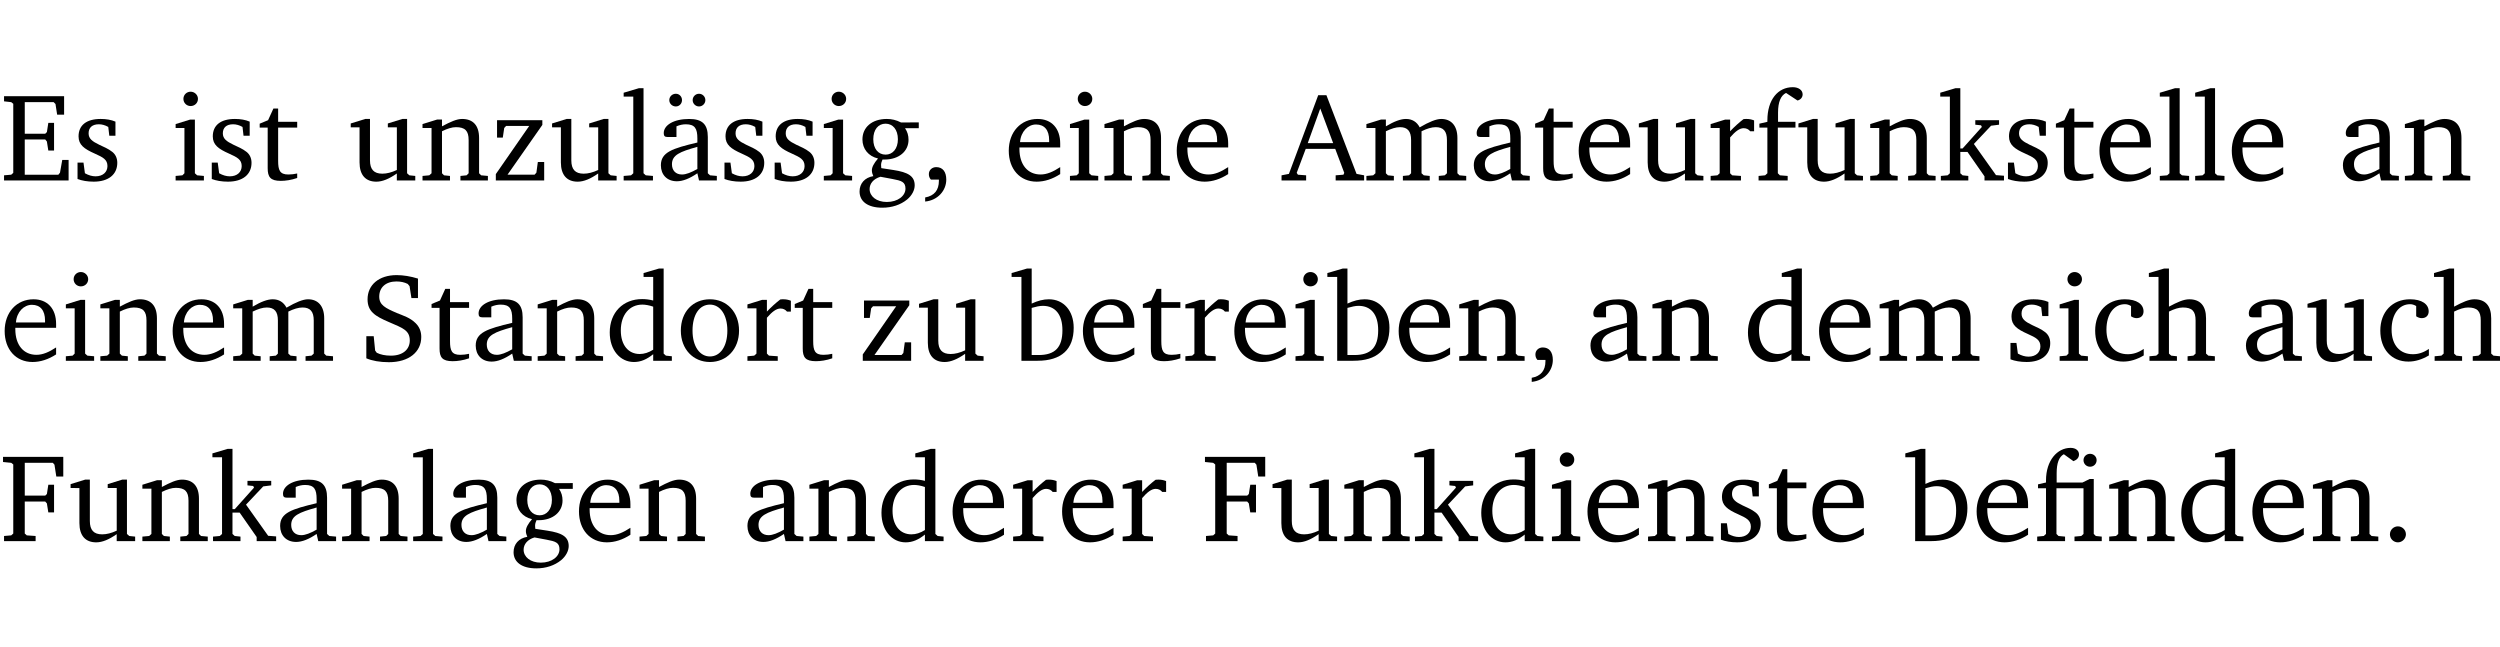 <?xml version="1.0" encoding="UTF-8" standalone="no"?>
<svg
   width="190.597pt"
   height="49.334pt"
   viewBox="0 0 190.597 49.334"
   version="1.2"
   id="svg359"
   sodipodi:docname="55181335695d.pdf"
   xmlns:inkscape="http://www.inkscape.org/namespaces/inkscape"
   xmlns:sodipodi="http://sodipodi.sourceforge.net/DTD/sodipodi-0.dtd"
   xmlns:xlink="http://www.w3.org/1999/xlink"
   xmlns="http://www.w3.org/2000/svg"
   xmlns:svg="http://www.w3.org/2000/svg">
  <sodipodi:namedview
     id="namedview361"
     pagecolor="#ffffff"
     bordercolor="#000000"
     borderopacity="0.25"
     inkscape:showpageshadow="2"
     inkscape:pageopacity="0.0"
     inkscape:pagecheckerboard="0"
     inkscape:deskcolor="#d1d1d1"
     inkscape:document-units="pt" />
  <defs
     id="defs88">
    <g
       id="g86">
      <symbol
         overflow="visible"
         id="glyph0-0">
        <path
           style="stroke:none"
           d=""
           id="path2" />
      </symbol>
      <symbol
         overflow="visible"
         id="glyph0-1">
        <path
           style="stroke:none"
           d="M 0.312,0 H 5.234 V -1.562 H 4.75 l -0.172,0.969 -0.125,0.156 h -2.562 V -3.125 h 1.562 l 0.125,0.156 0.109,0.688 H 4.125 V -4.391 H 3.688 l -0.109,0.703 -0.125,0.125 h -1.562 V -5.969 H 4.094 l 0.141,0.141 0.125,0.812 h 0.531 v -1.406 H 0.312 v 0.391 l 0.547,0.062 0.156,0.125 v 5.266 L 0.859,-0.438 0.312,-0.391 Z m 0,0"
           id="path5" />
      </symbol>
      <symbol
         overflow="visible"
         id="glyph0-2">
        <path
           style="stroke:none"
           d="M 3.297,-4.484 C 2.969,-4.625 2.594,-4.688 2.172,-4.688 c -1.094,0 -1.688,0.484 -1.688,1.328 0,0.641 0.422,0.953 1.234,1.312 0.625,0.281 0.969,0.453 0.969,0.953 0,0.453 -0.344,0.781 -0.906,0.781 -0.266,0 -0.531,-0.078 -0.812,-0.234 l -0.109,-0.812 H 0.406 v 1.25 c 0.328,0.125 0.75,0.203 1.234,0.203 1.125,0 1.797,-0.547 1.797,-1.438 0,-0.359 -0.141,-0.641 -0.375,-0.828 -0.312,-0.25 -0.672,-0.391 -1,-0.547 C 1.516,-2.984 1.25,-3.188 1.25,-3.594 c 0,-0.438 0.281,-0.688 0.781,-0.688 0.234,0 0.469,0.062 0.719,0.203 l 0.078,0.672 h 0.469 z m 0,0"
           id="path8" />
      </symbol>
      <symbol
         overflow="visible"
         id="glyph0-3">
        <path
           style="stroke:none"
           d="m 1.469,-6.766 c -0.297,0 -0.547,0.234 -0.547,0.547 0,0.312 0.25,0.547 0.547,0.547 0.312,0 0.562,-0.234 0.562,-0.547 0,-0.297 -0.25,-0.547 -0.562,-0.547 z m -0.031,2.125 -1.109,0.344 V -4 H 1 v 3.453 L 0.844,-0.391 0.328,-0.344 V 0 h 2.156 V -0.344 L 1.969,-0.391 1.797,-0.547 v -4.094 z m 0,0"
           id="path11" />
      </symbol>
      <symbol
         overflow="visible"
         id="glyph0-4">
        <path
           style="stroke:none"
           d="m 0.844,-4.031 v 3.094 c 0,0.672 0.203,0.969 1,0.969 0.359,0 0.797,-0.062 1.25,-0.219 v -0.344 c -0.219,0.047 -0.438,0.078 -0.672,0.078 -0.656,0 -0.781,-0.328 -0.781,-1.047 V -4.031 H 3.094 v -0.438 H 1.641 V -5.484 H 1.281 L 0.875,-4.594 0.234,-4.328 v 0.297 z m 0,0"
           id="path14" />
      </symbol>
      <symbol
         overflow="visible"
         id="glyph0-5">
        <path
           style="stroke:none"
           d="M 1.359,-4.688 0.25,-4.344 v 0.297 H 0.922 V -1.375 c 0,0.969 0.469,1.469 1.281,1.469 0.469,0 0.984,-0.219 1.562,-0.625 V 0 h 1.406 V -0.344 L 4.719,-0.391 4.547,-0.547 V -4.688 H 4.188 l -1.109,0.344 v 0.297 h 0.688 v 3.25 C 3.359,-0.609 3,-0.516 2.656,-0.516 c -0.641,0 -0.938,-0.328 -0.938,-1.016 V -4.688 Z m 0,0"
           id="path17" />
      </symbol>
      <symbol
         overflow="visible"
         id="glyph0-6">
        <path
           style="stroke:none"
           d="M 0.281,0 H 2.375 V -0.344 L 1.922,-0.391 1.766,-0.547 V -3.75 c 0.406,-0.203 0.766,-0.312 1.062,-0.312 0.703,0 0.969,0.281 0.969,0.984 v 2.531 l -0.156,0.156 -0.469,0.047 V 0 h 2.094 V -0.344 L 4.75,-0.391 4.594,-0.547 v -2.688 c 0,-0.969 -0.469,-1.453 -1.297,-1.453 -0.406,0 -0.891,0.219 -1.531,0.562 v -0.516 h -0.375 L 0.281,-4.297 V -4 h 0.688 v 3.453 L 0.797,-0.391 0.281,-0.344 Z m 0,0"
           id="path20" />
      </symbol>
      <symbol
         overflow="visible"
         id="glyph0-7">
        <path
           style="stroke:none"
           d="M 0.438,0 H 4.125 V -1.406 H 3.641 L 3.531,-0.594 3.391,-0.438 h -2.062 l 2.656,-3.797 V -4.594 H 0.531 v 1.328 h 0.438 L 1.078,-4 1.219,-4.156 H 2.984 L 0.438,-0.484 Z m 0,0"
           id="path23" />
      </symbol>
      <symbol
         overflow="visible"
         id="glyph0-8">
        <path
           style="stroke:none"
           d="M 0.266,0 H 2.5 V -0.344 L 1.953,-0.391 1.781,-0.547 V -7.031 H 1.422 l -1.156,0.344 v 0.297 H 1 v 5.844 l -0.172,0.156 -0.562,0.047 z m 0,0"
           id="path26" />
      </symbol>
      <symbol
         overflow="visible"
         id="glyph0-9">
        <path
           style="stroke:none"
           d="M 3.188,-0.547 3.312,0 H 4.672 V -0.344 L 4.156,-0.391 3.984,-0.547 V -3.312 c 0,-0.969 -0.422,-1.375 -1.422,-1.375 -1.203,0 -1.938,0.484 -1.938,1.078 0,0.219 0.078,0.297 0.297,0.297 H 1.594 V -4.125 c 0.25,-0.109 0.484,-0.156 0.719,-0.156 0.688,0 0.875,0.328 0.875,1.078 v 0.312 C 1.281,-2.438 0.406,-2.156 0.406,-1.156 c 0,0.719 0.469,1.219 1.219,1.219 0.453,0 0.969,-0.203 1.562,-0.609 z m 0,-0.328 C 2.719,-0.609 2.328,-0.453 2.016,-0.453 1.531,-0.453 1.25,-0.766 1.25,-1.234 1.25,-1.938 1.844,-2.188 3.188,-2.562 Z M 1.547,-6.609 c -0.281,0 -0.5,0.219 -0.5,0.484 0,0.266 0.219,0.484 0.5,0.484 0.266,0 0.469,-0.219 0.469,-0.484 0,-0.266 -0.203,-0.484 -0.469,-0.484 z m 1.766,0 c -0.266,0 -0.484,0.219 -0.484,0.484 0,0.266 0.219,0.484 0.484,0.484 0.266,0 0.484,-0.219 0.484,-0.484 0,-0.266 -0.219,-0.484 -0.484,-0.484 z m 0,0"
           id="path29" />
      </symbol>
      <symbol
         overflow="visible"
         id="glyph0-10">
        <path
           style="stroke:none"
           d="M 3.531,-4.422 C 3.172,-4.609 2.812,-4.688 2.453,-4.688 c -1.141,0 -1.859,0.641 -1.859,1.562 0,0.719 0.453,1.281 1.188,1.453 -0.312,0.359 -0.469,0.656 -0.469,0.906 0,0.156 0.047,0.297 0.109,0.438 C 0.766,-0.219 0.375,0.234 0.375,0.844 0.375,1.609 1.016,2.078 2.109,2.078 2.844,2.078 3.5,1.859 4,1.453 4.375,1.141 4.578,0.734 4.578,0.375 c 0,-0.703 -0.5,-1 -1.625,-1.172 L 2.031,-0.938 c 0,-0.109 -0.016,-0.188 -0.016,-0.234 0,-0.141 0.047,-0.297 0.109,-0.422 0.062,0 0.109,0 0.156,0 1.109,0 1.828,-0.641 1.828,-1.5 0,-0.328 -0.078,-0.609 -0.266,-0.891 h 1.047 v -0.438 z m -1.172,0.094 c 0.547,0 0.938,0.453 0.938,1.188 0,0.719 -0.391,1.172 -0.938,1.172 -0.562,0 -0.938,-0.453 -0.938,-1.172 0,-0.734 0.375,-1.188 0.938,-1.188 z M 1.969,-0.281 2.891,-0.109 C 3.562,0.016 3.875,0.109 3.875,0.625 c 0,0.547 -0.578,1.016 -1.422,1.016 -0.797,0 -1.312,-0.438 -1.312,-0.984 0,-0.422 0.297,-0.781 0.828,-0.938 z m 0,0"
           id="path32" />
      </symbol>
      <symbol
         overflow="visible"
         id="glyph0-11">
        <path
           style="stroke:none"
           d="m 0.375,1.609 c 0.969,-0.094 1.609,-0.844 1.609,-1.672 0,-0.609 -0.281,-0.953 -0.766,-0.953 -0.312,0 -0.562,0.219 -0.562,0.531 0,0.172 0.047,0.297 0.156,0.422 h 0.609 c 0,0.031 0,0.078 0,0.094 0,0.703 -0.344,1.141 -1.047,1.266 z m 0,0"
           id="path35" />
      </symbol>
      <symbol
         overflow="visible"
         id="glyph0-12">
        <path
           style="stroke:none"
           d="m 4.281,-1.016 c -0.547,0.359 -1.016,0.562 -1.5,0.562 -0.969,0 -1.609,-0.734 -1.609,-1.953 0,-0.031 0,-0.078 0,-0.109 H 4.281 c 0,-0.109 0,-0.203 0,-0.297 0,-1.172 -0.672,-1.875 -1.719,-1.875 -1.281,0 -2.203,0.984 -2.203,2.422 0,1.406 0.859,2.359 2.125,2.359 0.609,0 1.219,-0.203 1.797,-0.578 z M 3.438,-2.922 H 1.219 c 0.062,-0.812 0.609,-1.344 1.219,-1.344 0.641,0 1,0.422 1,1.203 0,0.047 0,0.094 0,0.141 z m 0,0"
           id="path38" />
      </symbol>
      <symbol
         overflow="visible"
         id="glyph0-13">
        <path
           style="stroke:none"
           d="m 2.719,-6.5 -2.234,6 -0.562,0.109 V 0 h 1.875 v -0.391 l -0.625,-0.047 -0.094,-0.141 0.688,-1.828 h 2.25 l 0.688,1.828 -0.062,0.141 -0.594,0.047 V 0 H 6.219 V -0.391 L 5.641,-0.5 3.344,-6.5 Z M 2.875,-5.484 3.859,-2.844 h -1.938 z m 0,0"
           id="path41" />
      </symbol>
      <symbol
         overflow="visible"
         id="glyph0-14">
        <path
           style="stroke:none"
           d="M 4.344,-4.047 C 4.125,-4.469 3.766,-4.688 3.297,-4.688 c -0.406,0 -0.906,0.188 -1.531,0.562 v -0.516 h -0.375 L 0.281,-4.297 V -4 h 0.688 v 3.453 L 0.797,-0.391 0.281,-0.344 V 0 H 2.375 V -0.344 L 1.922,-0.391 1.766,-0.547 V -3.75 C 2.188,-3.953 2.531,-4.062 2.844,-4.062 c 0.578,0 0.844,0.312 0.844,0.984 v 2.531 L 3.531,-0.391 3.062,-0.344 V 0 H 5.109 V -0.344 L 4.656,-0.391 4.484,-0.547 V -3.75 c 0.406,-0.203 0.781,-0.312 1.078,-0.312 0.594,0 0.859,0.312 0.859,0.984 v 2.531 L 6.25,-0.391 5.797,-0.344 V 0 h 2.094 V -0.344 L 7.375,-0.391 7.219,-0.547 v -2.688 c 0,-0.953 -0.484,-1.453 -1.234,-1.453 -0.375,0 -0.922,0.219 -1.641,0.641 z m 0,0"
           id="path44" />
      </symbol>
      <symbol
         overflow="visible"
         id="glyph0-15">
        <path
           style="stroke:none"
           d="M 3.188,-0.547 3.312,0 H 4.672 V -0.344 L 4.156,-0.391 3.984,-0.547 V -3.312 c 0,-0.969 -0.422,-1.375 -1.422,-1.375 -1.203,0 -1.938,0.484 -1.938,1.078 0,0.219 0.078,0.297 0.297,0.297 H 1.594 V -4.125 c 0.25,-0.109 0.484,-0.156 0.719,-0.156 0.688,0 0.875,0.328 0.875,1.078 v 0.312 C 1.281,-2.438 0.406,-2.156 0.406,-1.156 c 0,0.719 0.469,1.219 1.219,1.219 0.453,0 0.969,-0.203 1.562,-0.609 z m 0,-0.328 C 2.719,-0.609 2.328,-0.453 2.016,-0.453 1.531,-0.453 1.25,-0.766 1.25,-1.234 1.25,-1.938 1.844,-2.188 3.188,-2.562 Z m 0,0"
           id="path47" />
      </symbol>
      <symbol
         overflow="visible"
         id="glyph0-16">
        <path
           style="stroke:none"
           d="m 0.281,0 h 2.312 V -0.344 L 1.922,-0.391 1.766,-0.547 V -3.281 c 0.391,-0.453 0.719,-0.703 1.031,-0.703 0.203,0 0.375,0.078 0.5,0.234 H 3.594 V -4.578 C 3.391,-4.656 3.219,-4.688 3.016,-4.688 c -0.078,0 -0.156,0 -0.234,0.016 C 2.438,-4.406 2.094,-4.094 1.766,-3.75 v -0.891 h -0.375 L 0.281,-4.297 V -4 h 0.688 v 3.453 L 0.797,-0.391 0.281,-0.344 Z m 0,0"
           id="path50" />
      </symbol>
      <symbol
         overflow="visible"
         id="glyph0-17">
        <path
           style="stroke:none"
           d="M 0.281,0 H 2.5 V -0.344 L 1.906,-0.391 1.75,-0.547 V -4.031 h 1.344 v -0.438 H 1.766 v -0.703 c 0,-0.797 0.203,-1.297 0.609,-1.5 L 3.25,-6.094 c 0.25,-0.062 0.391,-0.25 0.391,-0.469 0,-0.312 -0.297,-0.547 -0.75,-0.547 -1.125,0 -1.938,0.938 -1.938,2.531 0,0.031 0,0.062 0,0.109 L 0.344,-4.328 v 0.297 h 0.609 v 3.484 l -0.172,0.156 -0.5,0.047 z m 0,0"
           id="path53" />
      </symbol>
      <symbol
         overflow="visible"
         id="glyph0-18">
        <path
           style="stroke:none"
           d="m 0.234,0 h 2.094 v -0.344 l -0.438,-0.047 -0.172,-0.156 v -1.625 H 2.266 L 3.562,-0.312 V 0 H 5.047 V -0.359 L 4.438,-0.406 2.75,-2.781 4.062,-4.172 4.672,-4.25 v -0.344 h -1.812 V -4.25 l 0.438,0.047 0.062,0.125 -1.469,1.641 H 1.719 v -4.594 h -0.375 L 0.188,-6.688 v 0.297 h 0.734 v 5.844 L 0.75,-0.391 0.234,-0.344 Z m 0,0"
           id="path56" />
      </symbol>
      <symbol
         overflow="visible"
         id="glyph0-19">
        <path
           style="stroke:none"
           d="m 0.578,-0.188 c 0.438,0.188 1.031,0.297 1.719,0.297 1.531,0 2.469,-0.781 2.469,-1.922 0,-0.422 -0.141,-0.766 -0.422,-1.047 -0.438,-0.438 -0.953,-0.578 -1.438,-0.781 -0.875,-0.375 -1.344,-0.609 -1.344,-1.25 0,-0.703 0.5,-1.156 1.312,-1.156 0.328,0 0.609,0.062 0.859,0.188 L 3.875,-5.688 4.016,-4.781 h 0.5 V -6.266 C 3.953,-6.438 3.406,-6.531 2.891,-6.531 c -1.359,0 -2.219,0.75 -2.219,1.844 0,0.922 0.562,1.281 1.625,1.734 1.047,0.453 1.594,0.625 1.594,1.406 0,0.672 -0.516,1.156 -1.438,1.156 -0.438,0 -0.797,-0.078 -1.078,-0.219 L 1.25,-0.781 1.141,-1.875 h -0.562 z m 0,0"
           id="path59" />
      </symbol>
      <symbol
         overflow="visible"
         id="glyph0-20">
        <path
           style="stroke:none"
           d="M 3.656,-6.391 V -4.594 C 3.359,-4.672 3.078,-4.703 2.812,-4.703 c -1.453,0 -2.469,1.016 -2.469,2.547 0,1.344 0.797,2.25 1.844,2.25 0.531,0 0.984,-0.203 1.469,-0.594 V 0 H 5.078 V -0.344 L 4.625,-0.391 4.453,-0.547 V -7.031 H 4.094 L 2.922,-6.688 v 0.297 z m 0,5.547 C 3.312,-0.625 2.969,-0.516 2.625,-0.516 c -0.859,0 -1.438,-0.672 -1.438,-1.797 0,-1.203 0.672,-1.969 1.641,-1.969 0.219,0 0.516,0.047 0.828,0.156 z m 0,0"
           id="path62" />
      </symbol>
      <symbol
         overflow="visible"
         id="glyph0-21">
        <path
           style="stroke:none"
           d="m 2.578,-4.688 c -1.297,0 -2.219,0.953 -2.219,2.391 0,1.406 0.938,2.391 2.219,2.391 1.281,0 2.219,-0.984 2.219,-2.391 0,-1.422 -0.938,-2.391 -2.219,-2.391 z m 0,0.406 c 0.766,0 1.328,0.75 1.328,1.984 0,1.234 -0.562,1.969 -1.328,1.969 -0.766,0 -1.328,-0.75 -1.328,-1.969 0,-1.25 0.547,-1.984 1.328,-1.984 z m 0,0"
           id="path65" />
      </symbol>
      <symbol
         overflow="visible"
         id="glyph0-22">
        <path
           style="stroke:none"
           d="M 1.25,-7.031 0.078,-6.688 v 0.297 h 0.75 V 0 h 1.219 C 3.875,0 4.812,-0.875 4.812,-2.516 4.812,-3.812 4.047,-4.688 2.922,-4.688 c -0.422,0 -0.844,0.109 -1.312,0.328 V -7.031 Z M 1.609,-0.438 V -4.031 C 1.938,-4.125 2.219,-4.188 2.453,-4.188 c 0.953,0 1.5,0.656 1.5,1.859 0,1.312 -0.562,1.891 -1.812,1.891 -0.047,0 -0.234,0 -0.531,0 z m 0,0"
           id="path68" />
      </symbol>
      <symbol
         overflow="visible"
         id="glyph0-23">
        <path
           style="stroke:none"
           d="m 4.062,-0.406 v -0.5 C 3.656,-0.625 3.266,-0.5 2.844,-0.5 c -0.984,0 -1.625,-0.688 -1.625,-1.875 0,-1.203 0.594,-1.938 1.406,-1.938 0.172,0 0.312,0.047 0.469,0.141 v 0.781 C 3.234,-3.297 3.375,-3.25 3.516,-3.25 c 0.328,0 0.531,-0.203 0.531,-0.516 C 4.047,-4.312 3.531,-4.688 2.625,-4.688 c -1.344,0 -2.266,0.953 -2.266,2.391 0,1.406 0.844,2.359 2.141,2.359 0.516,0 1.031,-0.156 1.562,-0.469 z m 0,0"
           id="path71" />
      </symbol>
      <symbol
         overflow="visible"
         id="glyph0-24">
        <path
           style="stroke:none"
           d="M 1.344,-7.031 0.188,-6.688 v 0.297 h 0.734 v 5.844 L 0.75,-0.391 0.234,-0.344 V 0 h 2.094 V -0.344 L 1.891,-0.391 1.719,-0.547 V -3.75 c 0.406,-0.203 0.766,-0.312 1.062,-0.312 0.703,0 0.969,0.281 0.969,0.984 v 2.531 l -0.172,0.156 -0.438,0.047 V 0 H 5.219 v -0.344 l -0.5,-0.047 -0.172,-0.156 v -2.688 c 0,-0.969 -0.453,-1.453 -1.281,-1.453 -0.422,0 -0.906,0.219 -1.547,0.562 v -2.906 z m 0,0"
           id="path74" />
      </symbol>
      <symbol
         overflow="visible"
         id="glyph0-25">
        <path
           style="stroke:none"
           d="M 0.312,0 H 2.719 V -0.391 L 2.047,-0.438 1.891,-0.578 v -2.438 h 1.562 L 3.578,-2.875 3.688,-2.188 H 4.125 V -4.297 H 3.688 l -0.109,0.703 -0.125,0.125 h -1.562 v -2.5 H 4.031 l 0.125,0.141 0.141,0.906 h 0.531 v -1.5 h -4.594 v 0.391 l 0.625,0.062 0.156,0.125 v 5.266 L 0.859,-0.438 0.312,-0.391 Z m 0,0"
           id="path77" />
      </symbol>
      <symbol
         overflow="visible"
         id="glyph0-26">
        <path
           style="stroke:none"
           d="M 3.047,-6.094 C 3.328,-6.203 3.469,-6.375 3.469,-6.609 c 0,-0.297 -0.25,-0.5 -0.641,-0.5 -1.016,0 -1.875,0.953 -1.875,2.484 0,0.047 0,0.109 0,0.156 L 0.344,-4.328 v 0.297 h 0.609 v 3.484 l -0.172,0.156 -0.5,0.047 V 0 h 2.125 v -0.344 l -0.5,-0.047 L 1.75,-0.547 V -4.031 h 2.062 v 3.484 L 3.641,-0.391 3.125,-0.344 V 0 H 5.203 V -0.344 L 4.75,-0.391 4.594,-0.547 v -4.188 H 4.281 L 3.734,-4.469 h -1.969 v -0.703 c 0,-0.766 0.172,-1.25 0.547,-1.453 z M 3.812,-6.172 c 0,0.281 0.219,0.5 0.5,0.5 0.281,0 0.5,-0.219 0.5,-0.5 0,-0.266 -0.219,-0.484 -0.5,-0.484 -0.281,0 -0.5,0.219 -0.5,0.484 z m 0,0"
           id="path80" />
      </symbol>
      <symbol
         overflow="visible"
         id="glyph0-27">
        <path
           style="stroke:none"
           d="M 1.328,-1.125 C 1,-1.125 0.719,-0.859 0.719,-0.516 0.719,-0.172 1,0.094 1.328,0.094 1.656,0.094 1.938,-0.188 1.938,-0.516 1.938,-0.859 1.656,-1.125 1.328,-1.125 Z m 0,0"
           id="path83" />
      </symbol>
    </g>
  </defs>
  <g
     id="surface1"
     transform="translate(-40.398,-104.995)">
    <path
       style="fill:none;stroke:#000000;stroke-width:0.01;stroke-linecap:butt;stroke-linejoin:miter;stroke-miterlimit:10;stroke-opacity:0.01"
       d="M -5.625e-4,-0.001 H 188.507"
       transform="matrix(1,0,0,-1,40.399,104.999)"
       id="path90" />
    <g
       style="fill:#000000;fill-opacity:1"
       id="g96">
      <use
         xlink:href="#glyph0-1"
         x="40.394"
         y="118.752"
         id="use92" />
      <use
         xlink:href="#glyph0-2"
         x="45.903"
         y="118.752"
         id="use94" />
    </g>
    <g
       style="fill:#000000;fill-opacity:1"
       id="g104">
      <use
         xlink:href="#glyph0-3"
         x="53.459"
         y="118.752"
         id="use98" />
      <use
         xlink:href="#glyph0-2"
         x="56.137"
         y="118.752"
         id="use100" />
      <use
         xlink:href="#glyph0-4"
         x="59.962"
         y="118.752"
         id="use102" />
    </g>
    <g
       style="fill:#000000;fill-opacity:1"
       id="g128">
      <use
         xlink:href="#glyph0-5"
         x="66.887"
         y="118.752"
         id="use106" />
      <use
         xlink:href="#glyph0-6"
         x="72.329"
         y="118.752"
         id="use108" />
      <use
         xlink:href="#glyph0-7"
         x="77.761"
         y="118.752"
         id="use110" />
      <use
         xlink:href="#glyph0-5"
         x="82.237"
         y="118.752"
         id="use112" />
      <use
         xlink:href="#glyph0-8"
         x="87.679"
         y="118.752"
         id="use114" />
      <use
         xlink:href="#glyph0-9"
         x="90.377"
         y="118.752"
         id="use116" />
      <use
         xlink:href="#glyph0-2"
         x="95.226"
         y="118.752"
         id="use118" />
      <use
         xlink:href="#glyph0-2"
         x="99.051"
         y="118.752"
         id="use120" />
      <use
         xlink:href="#glyph0-3"
         x="102.877"
         y="118.752"
         id="use122" />
      <use
         xlink:href="#glyph0-10"
         x="105.555"
         y="118.752"
         id="use124" />
      <use
         xlink:href="#glyph0-11"
         x="110.557"
         y="118.752"
         id="use126" />
    </g>
    <g
       style="fill:#000000;fill-opacity:1"
       id="g138">
      <use
         xlink:href="#glyph0-12"
         x="116.946"
         y="118.752"
         id="use130" />
      <use
         xlink:href="#glyph0-3"
         x="121.642"
         y="118.752"
         id="use132" />
      <use
         xlink:href="#glyph0-6"
         x="124.32"
         y="118.752"
         id="use134" />
      <use
         xlink:href="#glyph0-12"
         x="129.752"
         y="118.752"
         id="use136" />
    </g>
    <g
       style="fill:#000000;fill-opacity:1"
       id="g174">
      <use
         xlink:href="#glyph0-13"
         x="138.178"
         y="118.752"
         id="use140" />
      <use
         xlink:href="#glyph0-14"
         x="144.29"
         y="118.752"
         id="use142" />
      <use
         xlink:href="#glyph0-15"
         x="152.353"
         y="118.752"
         id="use144" />
      <use
         xlink:href="#glyph0-4"
         x="157.202"
         y="118.752"
         id="use146" />
      <use
         xlink:href="#glyph0-12"
         x="160.396"
         y="118.752"
         id="use148" />
      <use
         xlink:href="#glyph0-5"
         x="165.092"
         y="118.752"
         id="use150" />
      <use
         xlink:href="#glyph0-16"
         x="170.534"
         y="118.752"
         id="use152" />
      <use
         xlink:href="#glyph0-17"
         x="174.188"
         y="118.752"
         id="use154" />
      <use
         xlink:href="#glyph0-5"
         x="177.258"
         y="118.752"
         id="use156" />
      <use
         xlink:href="#glyph0-6"
         x="182.7"
         y="118.752"
         id="use158" />
      <use
         xlink:href="#glyph0-18"
         x="188.132"
         y="118.752"
         id="use160" />
      <use
         xlink:href="#glyph0-2"
         x="193.077"
         y="118.752"
         id="use162" />
      <use
         xlink:href="#glyph0-4"
         x="196.903"
         y="118.752"
         id="use164" />
      <use
         xlink:href="#glyph0-12"
         x="200.097"
         y="118.752"
         id="use166" />
      <use
         xlink:href="#glyph0-8"
         x="204.793"
         y="118.752"
         id="use168" />
      <use
         xlink:href="#glyph0-8"
         x="207.49"
         y="118.752"
         id="use170" />
      <use
         xlink:href="#glyph0-12"
         x="210.187"
         y="118.752"
         id="use172" />
    </g>
    <g
       style="fill:#000000;fill-opacity:1"
       id="g180">
      <use
         xlink:href="#glyph0-15"
         x="218.613"
         y="118.752"
         id="use176" />
      <use
         xlink:href="#glyph0-6"
         x="223.462"
         y="118.752"
         id="use178" />
    </g>
    <g
       style="fill:#000000;fill-opacity:1"
       id="g192">
      <use
         xlink:href="#glyph0-12"
         x="40.394"
         y="132.5"
         id="use182" />
      <use
         xlink:href="#glyph0-3"
         x="45.09"
         y="132.5"
         id="use184" />
      <use
         xlink:href="#glyph0-6"
         x="47.768"
         y="132.5"
         id="use186" />
      <use
         xlink:href="#glyph0-12"
         x="53.2"
         y="132.5"
         id="use188" />
      <use
         xlink:href="#glyph0-14"
         x="57.896"
         y="132.5"
         id="use190" />
    </g>
    <g
       style="fill:#000000;fill-opacity:1"
       id="g210">
      <use
         xlink:href="#glyph0-19"
         x="67.748"
         y="132.5"
         id="use194" />
      <use
         xlink:href="#glyph0-4"
         x="73.065"
         y="132.5"
         id="use196" />
      <use
         xlink:href="#glyph0-15"
         x="76.26"
         y="132.5"
         id="use198" />
      <use
         xlink:href="#glyph0-6"
         x="81.109"
         y="132.5"
         id="use200" />
      <use
         xlink:href="#glyph0-20"
         x="86.541"
         y="132.5"
         id="use202" />
      <use
         xlink:href="#glyph0-21"
         x="91.945"
         y="132.5"
         id="use204" />
      <use
         xlink:href="#glyph0-16"
         x="97.1"
         y="132.5"
         id="use206" />
      <use
         xlink:href="#glyph0-4"
         x="100.754"
         y="132.5"
         id="use208" />
    </g>
    <g
       style="fill:#000000;fill-opacity:1"
       id="g216">
      <use
         xlink:href="#glyph0-7"
         x="105.737"
         y="132.5"
         id="use212" />
      <use
         xlink:href="#glyph0-5"
         x="110.213"
         y="132.5"
         id="use214" />
    </g>
    <g
       style="fill:#000000;fill-opacity:1"
       id="g238">
      <use
         xlink:href="#glyph0-22"
         x="117.443"
         y="132.5"
         id="use218" />
      <use
         xlink:href="#glyph0-12"
         x="122.598"
         y="132.5"
         id="use220" />
      <use
         xlink:href="#glyph0-4"
         x="127.294"
         y="132.5"
         id="use222" />
      <use
         xlink:href="#glyph0-16"
         x="130.489"
         y="132.5"
         id="use224" />
      <use
         xlink:href="#glyph0-12"
         x="134.142"
         y="132.5"
         id="use226" />
      <use
         xlink:href="#glyph0-3"
         x="138.838"
         y="132.5"
         id="use228" />
      <use
         xlink:href="#glyph0-22"
         x="141.516"
         y="132.5"
         id="use230" />
      <use
         xlink:href="#glyph0-12"
         x="146.671"
         y="132.5"
         id="use232" />
      <use
         xlink:href="#glyph0-6"
         x="151.367"
         y="132.5"
         id="use234" />
      <use
         xlink:href="#glyph0-11"
         x="156.8"
         y="132.5"
         id="use236" />
    </g>
    <g
       style="fill:#000000;fill-opacity:1"
       id="g244">
      <use
         xlink:href="#glyph0-15"
         x="161.247"
         y="132.5"
         id="use240" />
      <use
         xlink:href="#glyph0-6"
         x="166.096"
         y="132.5"
         id="use242" />
    </g>
    <g
       style="fill:#000000;fill-opacity:1"
       id="g252">
      <use
         xlink:href="#glyph0-20"
         x="173.317"
         y="132.5"
         id="use246" />
      <use
         xlink:href="#glyph0-12"
         x="178.721"
         y="132.5"
         id="use248" />
      <use
         xlink:href="#glyph0-14"
         x="183.417"
         y="132.5"
         id="use250" />
    </g>
    <g
       style="fill:#000000;fill-opacity:1"
       id="g262">
      <use
         xlink:href="#glyph0-2"
         x="193.268"
         y="132.5"
         id="use254" />
      <use
         xlink:href="#glyph0-3"
         x="197.094"
         y="132.5"
         id="use256" />
      <use
         xlink:href="#glyph0-23"
         x="199.772"
         y="132.5"
         id="use258" />
      <use
         xlink:href="#glyph0-24"
         x="204.037"
         y="132.5"
         id="use260" />
    </g>
    <g
       style="fill:#000000;fill-opacity:1"
       id="g272">
      <use
         xlink:href="#glyph0-15"
         x="211.22"
         y="132.5"
         id="use264" />
      <use
         xlink:href="#glyph0-5"
         x="216.069"
         y="132.5"
         id="use266" />
      <use
         xlink:href="#glyph0-23"
         x="221.511"
         y="132.5"
         id="use268" />
      <use
         xlink:href="#glyph0-24"
         x="225.777"
         y="132.5"
         id="use270" />
    </g>
    <g
       style="fill:#000000;fill-opacity:1"
       id="g296">
      <use
         xlink:href="#glyph0-25"
         x="40.394"
         y="146.249"
         id="use274" />
      <use
         xlink:href="#glyph0-5"
         x="45.53"
         y="146.249"
         id="use276" />
      <use
         xlink:href="#glyph0-6"
         x="50.972"
         y="146.249"
         id="use278" />
      <use
         xlink:href="#glyph0-18"
         x="56.404"
         y="146.249"
         id="use280" />
      <use
         xlink:href="#glyph0-15"
         x="61.349"
         y="146.249"
         id="use282" />
      <use
         xlink:href="#glyph0-6"
         x="66.198"
         y="146.249"
         id="use284" />
      <use
         xlink:href="#glyph0-8"
         x="71.631"
         y="146.249"
         id="use286" />
      <use
         xlink:href="#glyph0-15"
         x="74.328"
         y="146.249"
         id="use288" />
      <use
         xlink:href="#glyph0-10"
         x="79.177"
         y="146.249"
         id="use290" />
      <use
         xlink:href="#glyph0-12"
         x="84.179"
         y="146.249"
         id="use292" />
      <use
         xlink:href="#glyph0-6"
         x="88.875"
         y="146.249"
         id="use294" />
    </g>
    <g
       style="fill:#000000;fill-opacity:1"
       id="g312">
      <use
         xlink:href="#glyph0-15"
         x="96.976"
         y="146.249"
         id="use298" />
      <use
         xlink:href="#glyph0-6"
         x="101.825"
         y="146.249"
         id="use300" />
      <use
         xlink:href="#glyph0-20"
         x="107.257"
         y="146.249"
         id="use302" />
      <use
         xlink:href="#glyph0-12"
         x="112.661"
         y="146.249"
         id="use304" />
      <use
         xlink:href="#glyph0-16"
         x="117.357"
         y="146.249"
         id="use306" />
      <use
         xlink:href="#glyph0-12"
         x="121.011"
         y="146.249"
         id="use308" />
      <use
         xlink:href="#glyph0-16"
         x="125.707"
         y="146.249"
         id="use310" />
    </g>
    <g
       style="fill:#000000;fill-opacity:1"
       id="g336">
      <use
         xlink:href="#glyph0-25"
         x="132.029"
         y="146.249"
         id="use314" />
      <use
         xlink:href="#glyph0-5"
         x="137.165"
         y="146.249"
         id="use316" />
      <use
         xlink:href="#glyph0-6"
         x="142.607"
         y="146.249"
         id="use318" />
      <use
         xlink:href="#glyph0-18"
         x="148.039"
         y="146.249"
         id="use320" />
      <use
         xlink:href="#glyph0-20"
         x="152.984"
         y="146.249"
         id="use322" />
      <use
         xlink:href="#glyph0-3"
         x="158.388"
         y="146.249"
         id="use324" />
      <use
         xlink:href="#glyph0-12"
         x="161.066"
         y="146.249"
         id="use326" />
      <use
         xlink:href="#glyph0-6"
         x="165.762"
         y="146.249"
         id="use328" />
      <use
         xlink:href="#glyph0-2"
         x="171.194"
         y="146.249"
         id="use330" />
      <use
         xlink:href="#glyph0-4"
         x="175.02"
         y="146.249"
         id="use332" />
      <use
         xlink:href="#glyph0-12"
         x="178.214"
         y="146.249"
         id="use334" />
    </g>
    <g
       style="fill:#000000;fill-opacity:1"
       id="g354">
      <use
         xlink:href="#glyph0-22"
         x="185.579"
         y="146.249"
         id="use338" />
      <use
         xlink:href="#glyph0-12"
         x="190.734"
         y="146.249"
         id="use340" />
      <use
         xlink:href="#glyph0-26"
         x="195.43"
         y="146.249"
         id="use342" />
      <use
         xlink:href="#glyph0-6"
         x="200.92"
         y="146.249"
         id="use344" />
      <use
         xlink:href="#glyph0-20"
         x="206.352"
         y="146.249"
         id="use346" />
      <use
         xlink:href="#glyph0-12"
         x="211.756"
         y="146.249"
         id="use348" />
      <use
         xlink:href="#glyph0-6"
         x="216.452"
         y="146.249"
         id="use350" />
      <use
         xlink:href="#glyph0-27"
         x="221.884"
         y="146.249"
         id="use352" />
    </g>
    <path
       style="fill:none;stroke:#000000;stroke-width:0.01;stroke-linecap:butt;stroke-linejoin:miter;stroke-miterlimit:10;stroke-opacity:0.01"
       d="M -5.625e-4,-0.001 H 188.507"
       transform="matrix(1,0,0,-1,40.399,154.323)"
       id="path356" />
  </g>
</svg>
